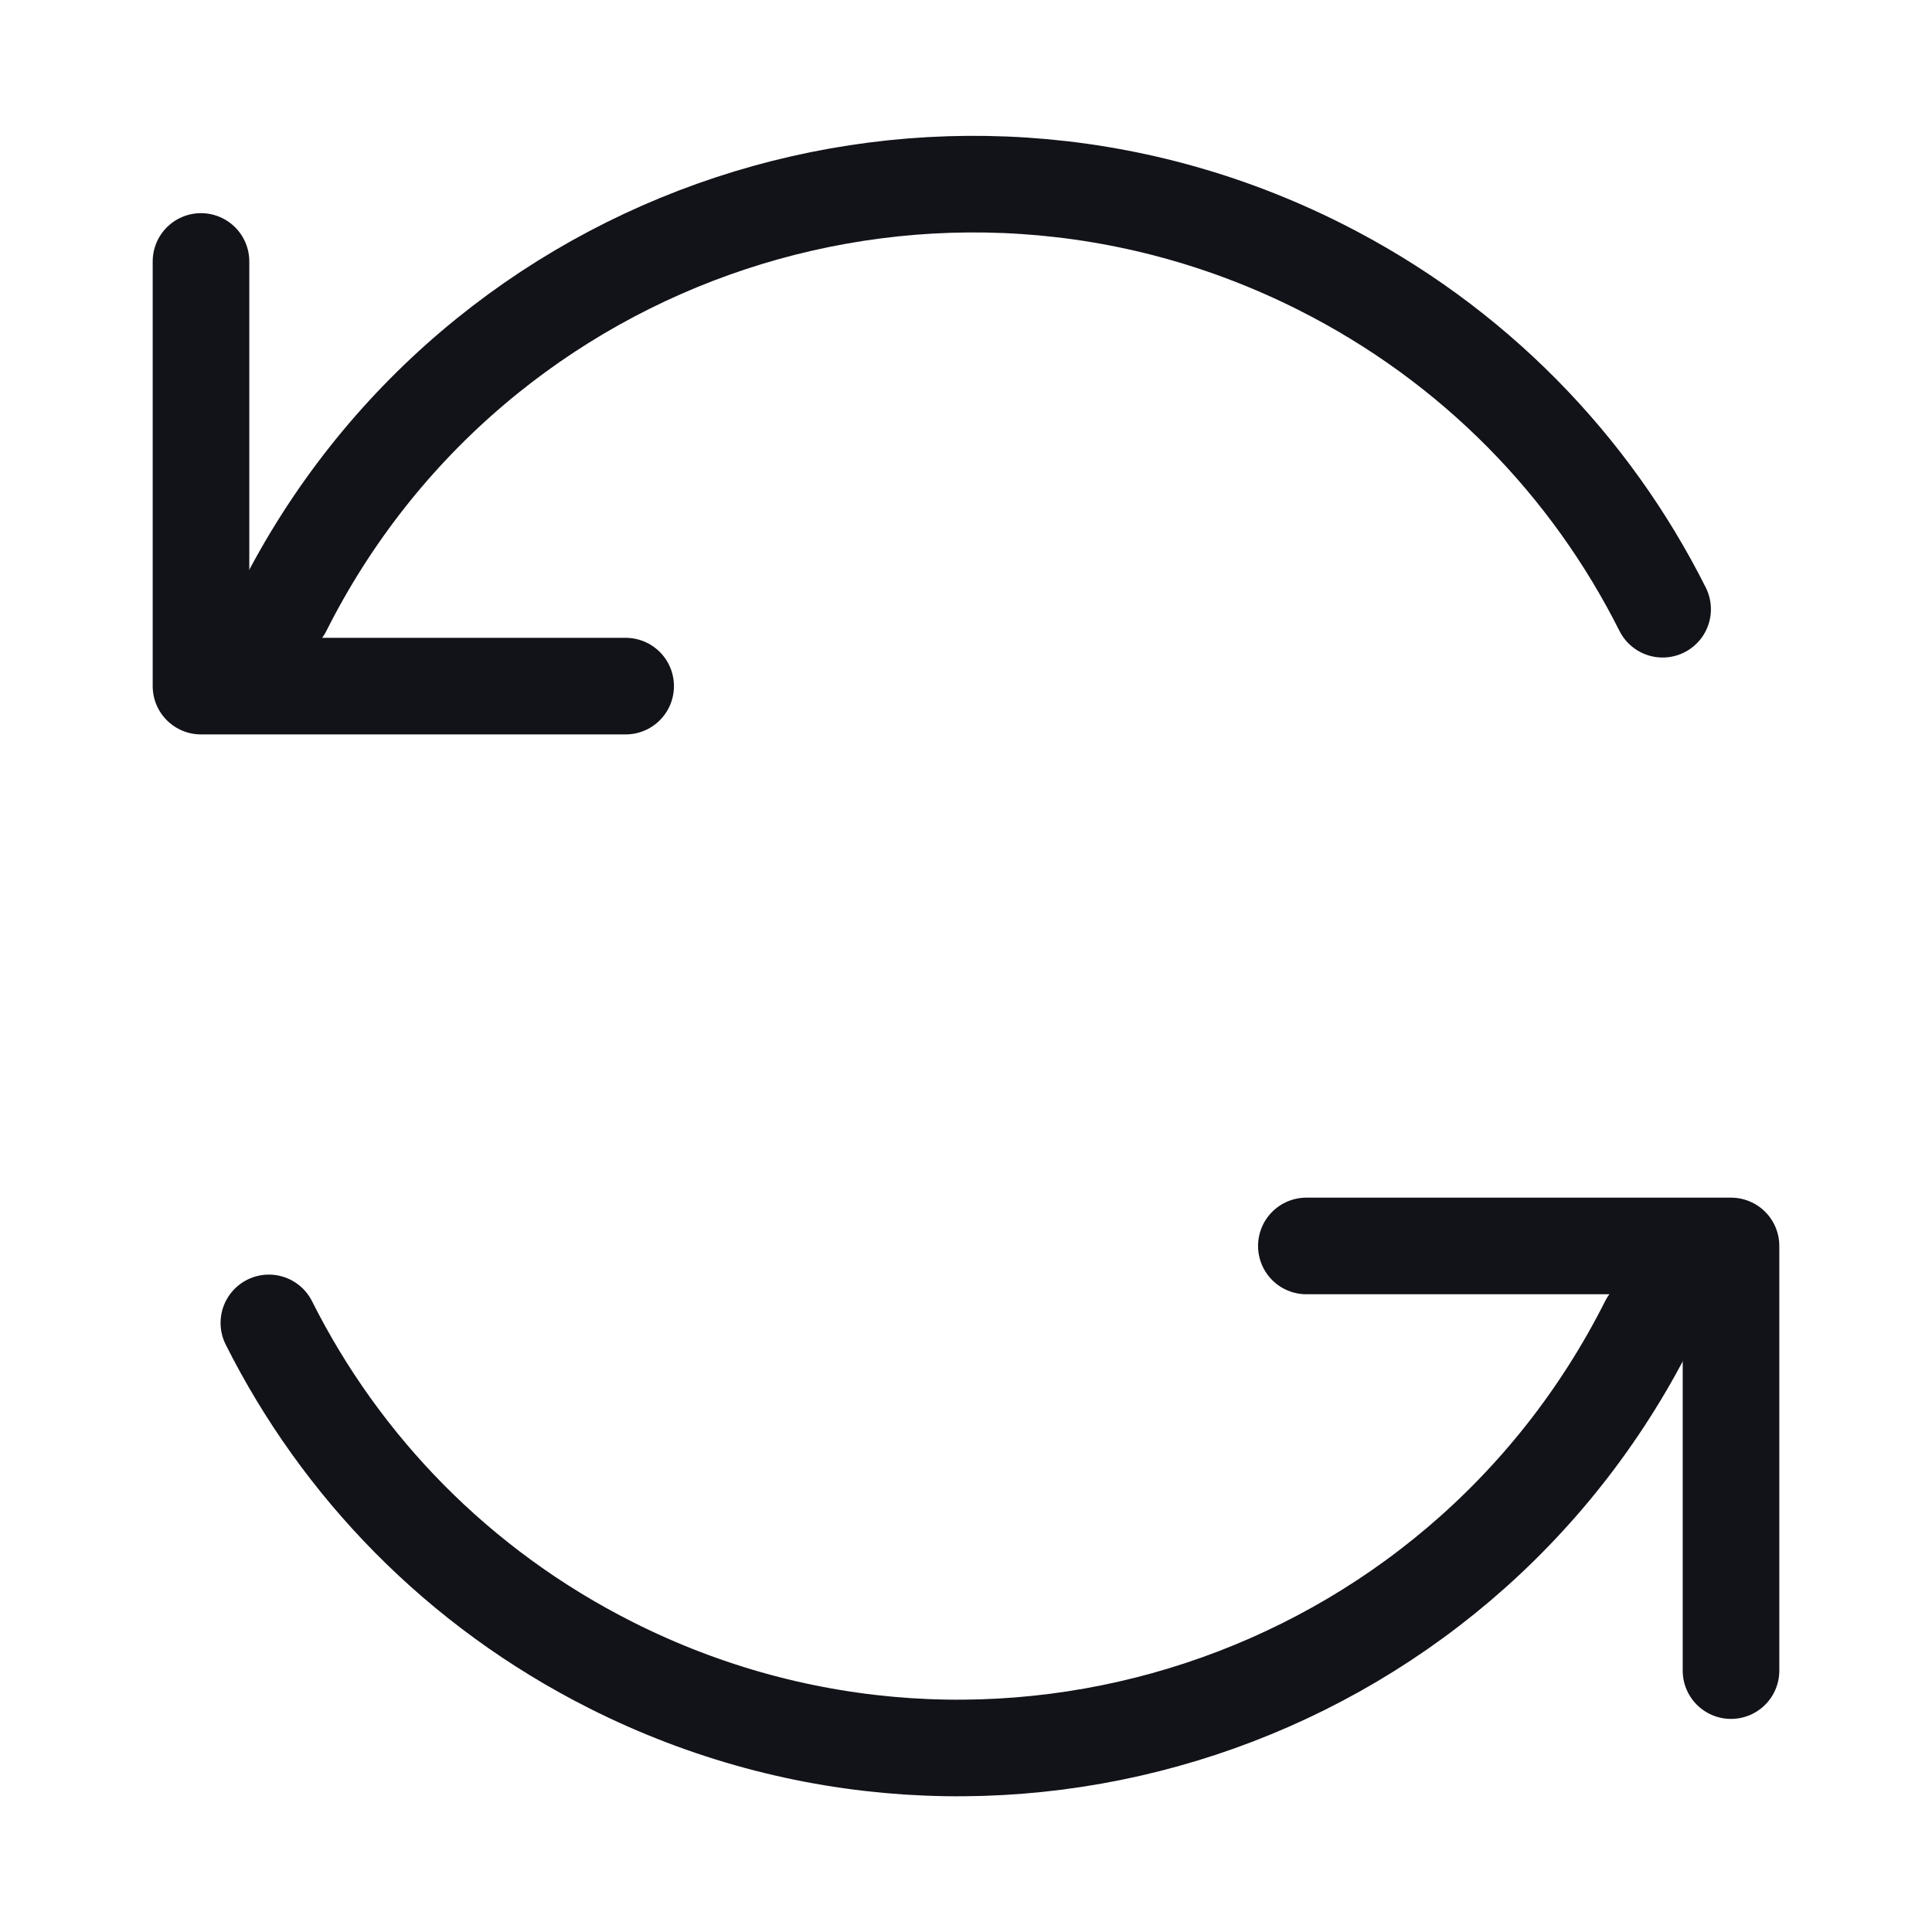 <svg width="30" height="30" viewBox="0 0 30 30" fill="none" xmlns="http://www.w3.org/2000/svg">
<path d="M20.285 19.347H26.879V25.941" stroke="#121219" stroke-width="1.5" stroke-linecap="round" stroke-linejoin="round"/>
<path d="M25.594 20.542C22.617 26.456 15.409 28.837 9.494 25.86C7.104 24.657 5.29 22.762 4.175 20.542" stroke="#121219" stroke-width="1.5" stroke-linecap="round"/>
<path d="M9.715 10.654H3.121V4.06" stroke="#121219" stroke-width="1.5" stroke-linecap="round" stroke-linejoin="round"/>
<path d="M4.398 9.46C7.375 3.546 14.584 1.165 20.498 4.142C22.889 5.345 24.702 7.239 25.817 9.46" stroke="#121219" stroke-width="1.5" stroke-linecap="round"/>
</svg>
